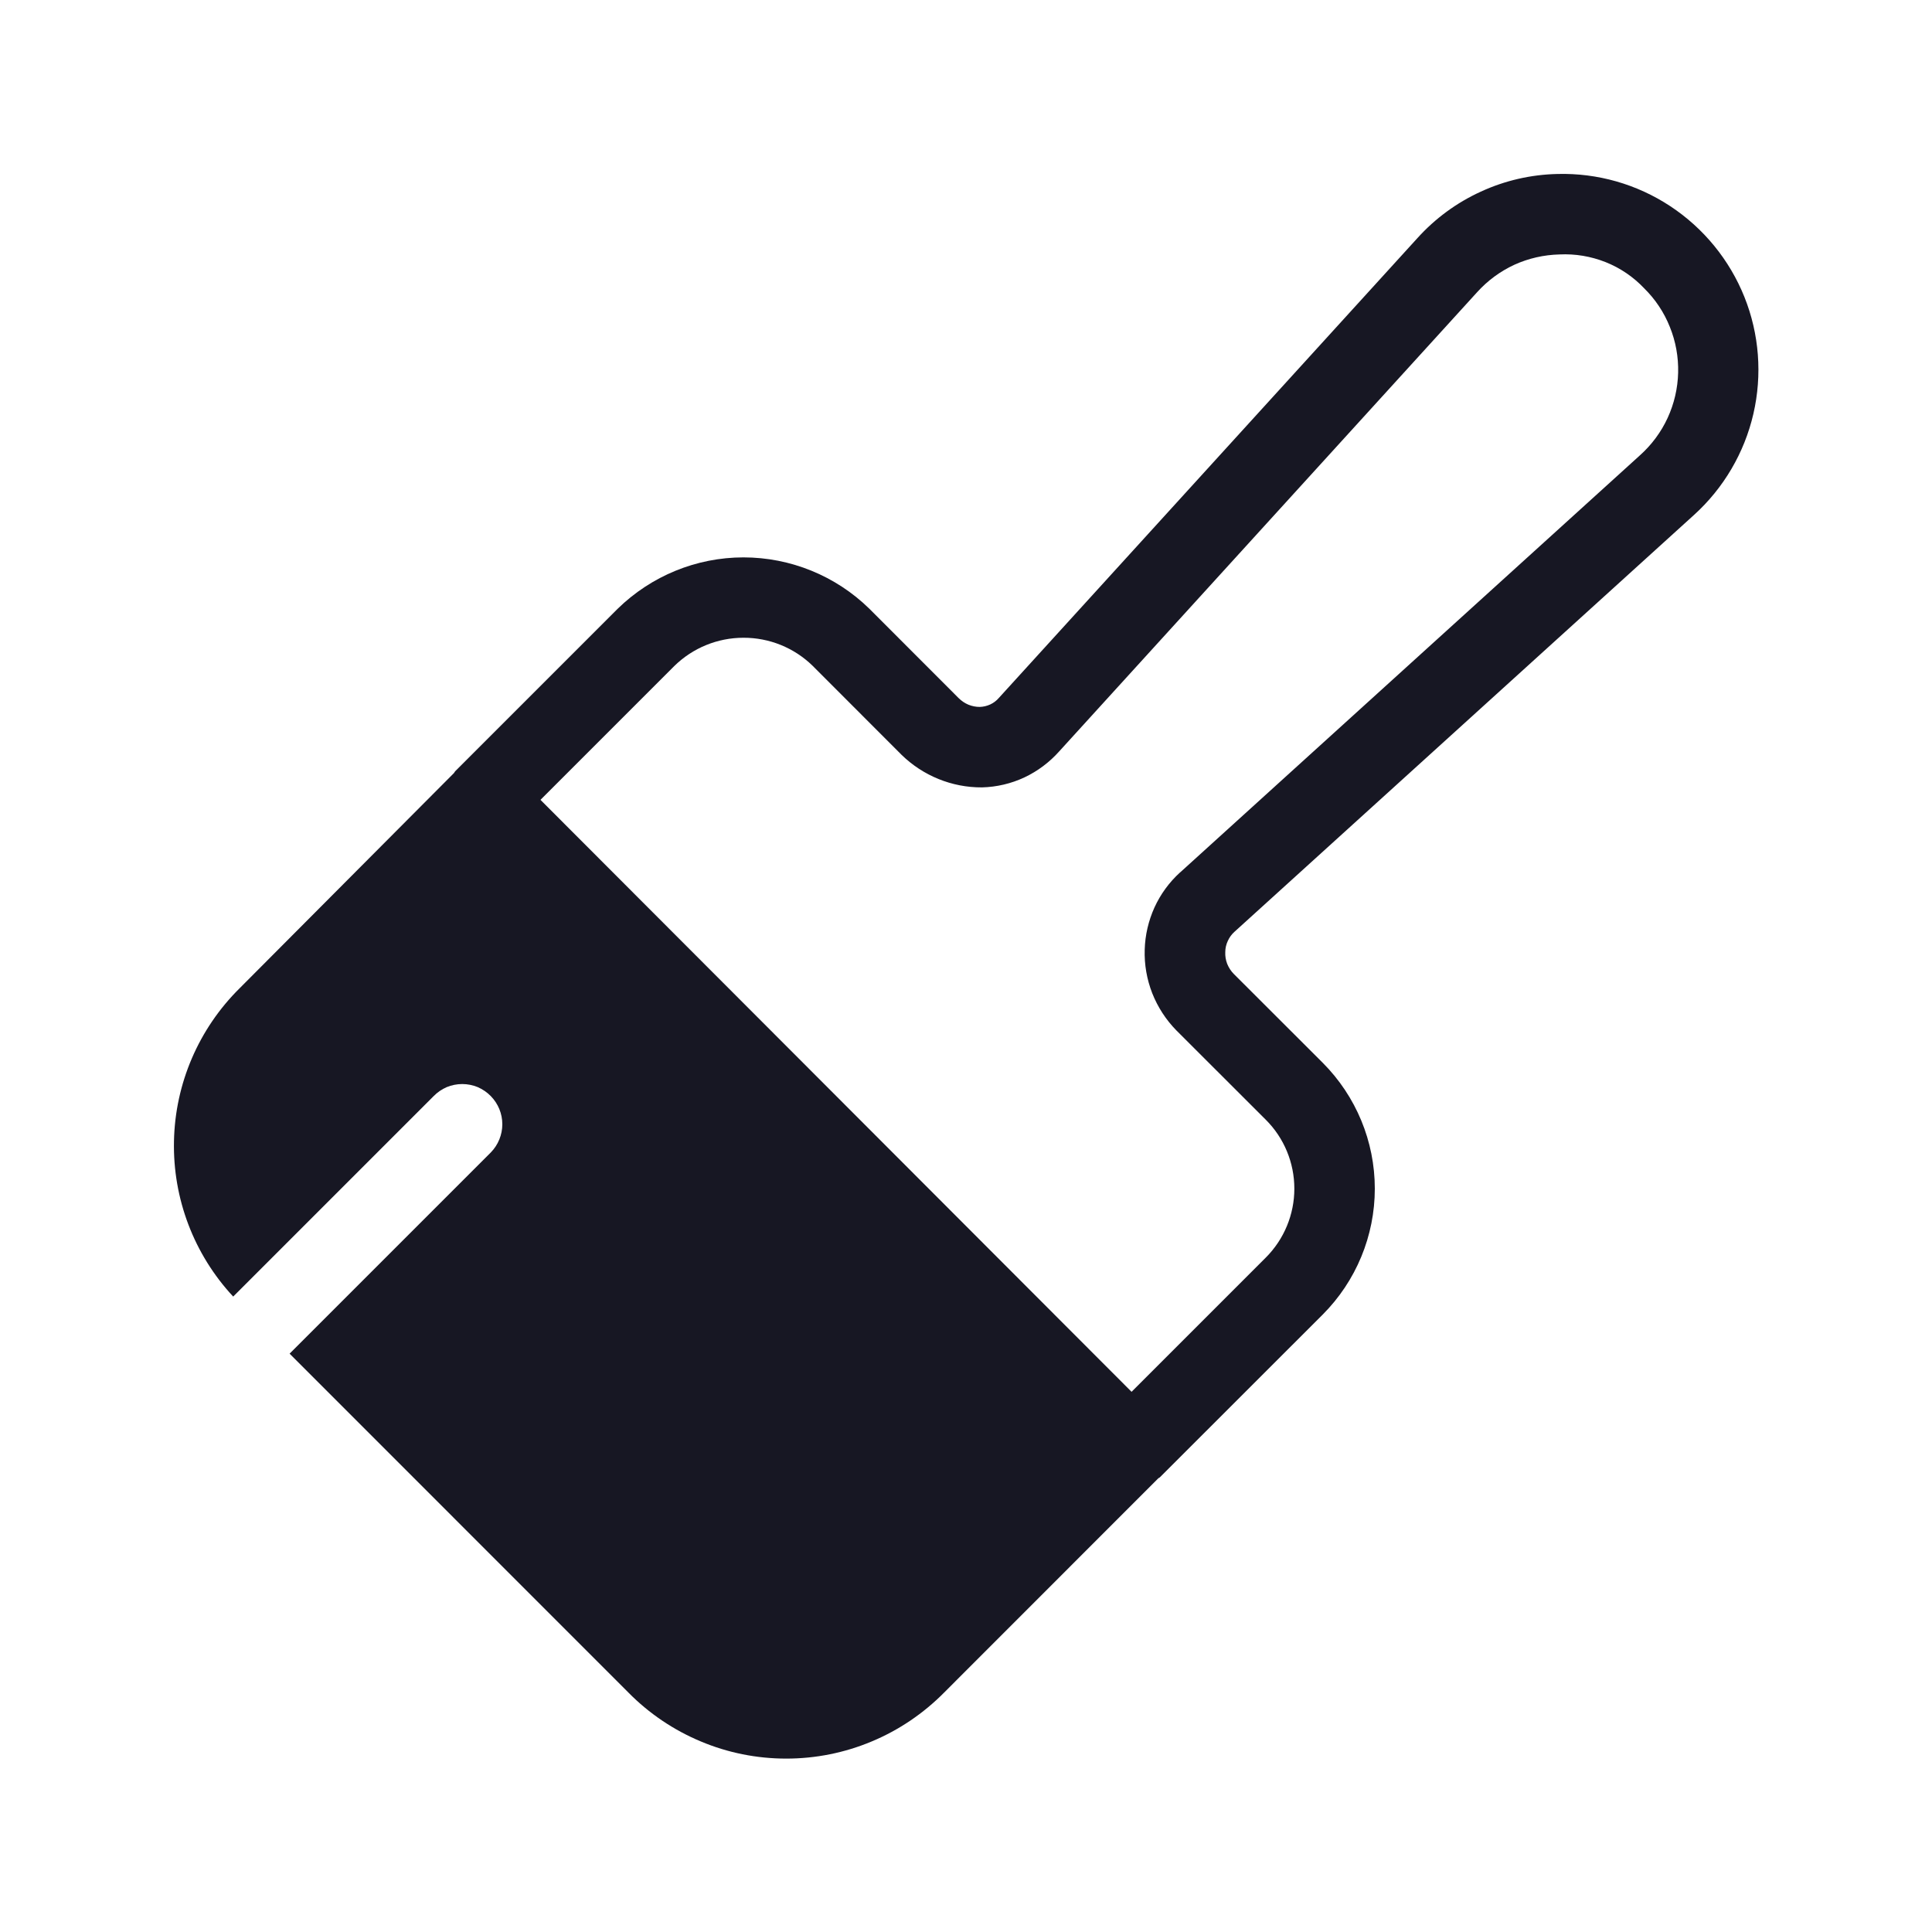 <svg width="20" height="20" viewBox="0 0 20 20" fill="none" xmlns="http://www.w3.org/2000/svg">
<g clip-path="url(#clip0_5313_35212)">
<path d="M17.536 5.331C17.843 5.053 18.058 4.687 18.151 4.284C18.244 3.881 18.212 3.458 18.058 3.074C17.904 2.69 17.636 2.362 17.29 2.134C16.944 1.906 16.537 1.79 16.123 1.801C15.848 1.807 15.578 1.869 15.329 1.984C15.079 2.098 14.856 2.262 14.672 2.466L10.341 7.224C10.316 7.253 10.286 7.276 10.252 7.292C10.217 7.308 10.18 7.317 10.142 7.318C10.102 7.318 10.062 7.31 10.025 7.295C9.987 7.279 9.954 7.256 9.925 7.228L8.998 6.3C8.65 5.96 8.182 5.77 7.696 5.77C7.209 5.77 6.742 5.962 6.394 6.302L4.711 7.985C4.706 7.991 4.704 7.998 4.699 8.003L2.481 10.23C2.057 10.649 1.813 11.217 1.801 11.812C1.788 12.408 2.008 12.986 2.414 13.422L4.489 11.347C4.528 11.307 4.574 11.276 4.624 11.254C4.675 11.233 4.73 11.222 4.785 11.222C4.84 11.222 4.895 11.233 4.946 11.254C4.996 11.276 5.042 11.307 5.081 11.347C5.157 11.425 5.2 11.529 5.2 11.638C5.2 11.747 5.157 11.852 5.081 11.93L2.998 14.013L6.506 17.522C6.719 17.738 6.974 17.91 7.254 18.027C7.534 18.145 7.835 18.205 8.139 18.205C8.443 18.205 8.744 18.145 9.025 18.027C9.305 17.91 9.559 17.738 9.773 17.522L11.991 15.303C11.996 15.299 12.004 15.297 12.009 15.291L13.693 13.608C14.038 13.262 14.232 12.793 14.232 12.305C14.232 11.816 14.038 11.348 13.693 11.002L12.772 10.082C12.743 10.053 12.72 10.017 12.704 9.978C12.689 9.939 12.682 9.898 12.684 9.856C12.684 9.816 12.693 9.777 12.71 9.741C12.726 9.705 12.749 9.673 12.779 9.646L17.536 5.331ZM12.178 10.667L13.103 11.591C13.293 11.78 13.399 12.037 13.399 12.305C13.399 12.572 13.293 12.829 13.103 13.019L11.714 14.408L5.595 8.28L6.981 6.894C7.172 6.707 7.428 6.602 7.696 6.602C7.963 6.601 8.22 6.705 8.411 6.891L9.332 7.813C9.555 8.031 9.855 8.153 10.166 8.151C10.318 8.147 10.467 8.112 10.604 8.048C10.742 7.983 10.864 7.891 10.965 7.778L15.29 3.026C15.398 2.906 15.529 2.809 15.676 2.741C15.823 2.674 15.982 2.638 16.144 2.634C16.306 2.626 16.468 2.653 16.62 2.713C16.771 2.773 16.907 2.865 17.019 2.983C17.135 3.097 17.226 3.233 17.286 3.384C17.347 3.534 17.376 3.695 17.372 3.858C17.368 4.02 17.331 4.179 17.263 4.327C17.195 4.474 17.097 4.606 16.976 4.714L12.218 9.03L12.216 9.031C12.104 9.133 12.014 9.256 11.951 9.394C11.889 9.531 11.854 9.68 11.85 9.831C11.845 9.985 11.872 10.139 11.928 10.282C11.985 10.426 12.07 10.557 12.178 10.667Z" fill="#171723"/>
</g>
<defs>
<clipPath id="clip0_5313_35212">
<rect width="20" height="20" fill="white"/>
</clipPath>
</defs>
</svg>
